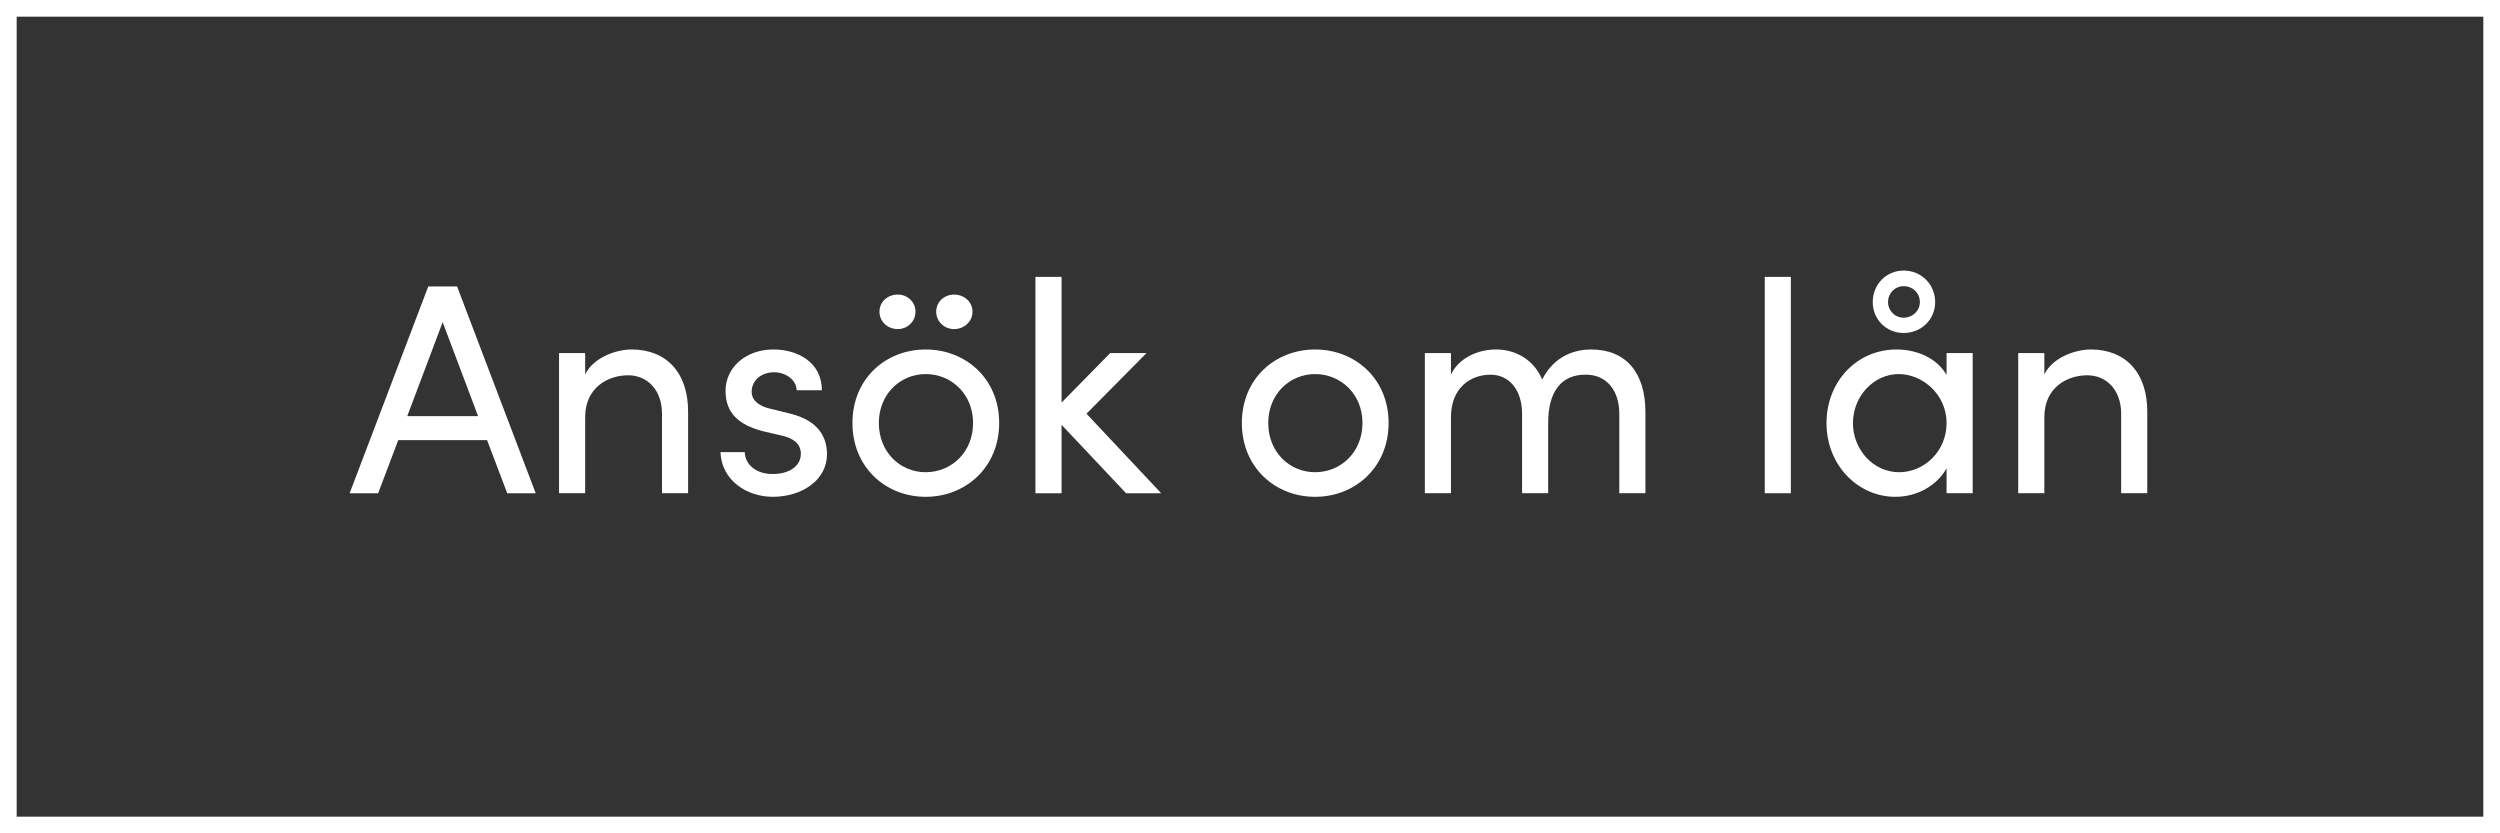 <?xml version="1.0" encoding="iso-8859-1"?>
<!-- Generator: Adobe Illustrator 26.0.1, SVG Export Plug-In . SVG Version: 6.00 Build 0)  -->
<svg version="1.1" id="Lager_1" xmlns="http://www.w3.org/2000/svg" xmlns:xlink="http://www.w3.org/1999/xlink" x="0px" y="0px"
	 viewBox="0 0 150 50" style="enable-background:new 0 0 150 50;" xml:space="preserve">
<rect x="0" y="0" width="150" height="50" fill="#333333" stroke="none"/>
<g>
	<path style="fill:#FFFFFF;" d="M149,1v48H1V1H149 M150,0H0v50h150V0L150,0z"/>
</g>
<g>
	<path style="fill:#FFFFFF;" d="M30.432,29.594l-1.207-3.187h-5.33l-1.206,3.187h-1.71l4.717-12.406h1.729l4.717,12.406H30.432z
		 M24.436,24.966h4.249l-2.125-5.636L24.436,24.966z"/>
	<path style="fill:#FFFFFF;" d="M41.286,24.732v4.861h-1.566v-4.771c0-1.404-0.864-2.305-2.035-2.305s-2.575,0.702-2.575,2.521
		v4.555h-1.567v-8.409h1.567v1.279c0.504-1.026,1.873-1.495,2.791-1.495C39.989,20.969,41.304,22.374,41.286,24.732z"/>
	<path style="fill:#FFFFFF;" d="M43.227,27.127h1.458c0.018,0.72,0.648,1.314,1.674,1.314c1.062,0,1.693-0.522,1.693-1.207
		c0-0.63-0.486-0.954-1.152-1.098l-1.152-0.27c-1.405-0.378-2.215-1.062-2.215-2.413c0-1.387,1.188-2.485,2.881-2.485
		c1.422,0,2.899,0.756,2.899,2.449H47.8c-0.018-0.648-0.684-1.081-1.35-1.081c-0.811,0-1.351,0.522-1.351,1.17
		c0,0.576,0.54,0.882,1.081,1.008l1.242,0.306c1.747,0.432,2.197,1.477,2.197,2.431c0,1.566-1.513,2.557-3.259,2.557
		C44.848,29.81,43.299,28.855,43.227,27.127z"/>
	<path style="fill:#FFFFFF;" d="M51.147,25.38c0-2.665,1.999-4.411,4.393-4.411s4.411,1.747,4.411,4.411
		c0,2.665-2.017,4.429-4.411,4.429S51.147,28.045,51.147,25.38z M58.385,25.38c0-1.729-1.296-2.935-2.845-2.935
		c-1.53,0-2.809,1.206-2.809,2.935c0,1.747,1.279,2.953,2.809,2.953C57.089,28.333,58.385,27.127,58.385,25.38z M52.768,18.701
		c0-0.594,0.486-1.026,1.099-1.026c0.576,0,1.062,0.432,1.062,1.026s-0.486,1.044-1.062,1.044
		C53.254,19.745,52.768,19.295,52.768,18.701z M56.171,18.701c0-0.594,0.486-1.026,1.08-1.026s1.099,0.432,1.099,1.026
		s-0.504,1.044-1.099,1.044S56.171,19.295,56.171,18.701z"/>
	<path style="fill:#FFFFFF;" d="M69.671,29.594h-2.106l-3.871-4.105v4.105h-1.567V16.612h1.567v7.544l2.917-2.971h2.179
		l-3.601,3.637L69.671,29.594z"/>
	<path style="fill:#FFFFFF;" d="M74.511,25.38c0-2.665,1.999-4.411,4.394-4.411s4.411,1.747,4.411,4.411
		c0,2.665-2.017,4.429-4.411,4.429S74.511,28.045,74.511,25.38z M81.749,25.38c0-1.729-1.296-2.935-2.845-2.935
		c-1.53,0-2.809,1.206-2.809,2.935c0,1.747,1.278,2.953,2.809,2.953C80.453,28.333,81.749,27.127,81.749,25.38z"/>
	<path style="fill:#FFFFFF;" d="M98.725,24.732v4.861h-1.567v-4.771c0-1.404-0.774-2.341-1.999-2.341
		c-1.494-0.018-2.269,1.026-2.269,2.899v4.213h-1.566v-4.771c0-1.422-0.774-2.341-1.891-2.341c-1.188,0-2.376,0.774-2.376,2.557
		v4.555h-1.566v-8.409h1.566v1.296c0.414-0.918,1.512-1.512,2.701-1.512c1.224,0,2.287,0.648,2.773,1.8
		c0.774-1.512,2.088-1.8,2.935-1.8C97.573,20.969,98.725,22.374,98.725,24.732z"/>
	<path style="fill:#FFFFFF;" d="M105.885,29.594V16.612h1.566v12.982H105.885z"/>
	<path style="fill:#FFFFFF;" d="M116.794,21.185h1.567v8.409h-1.567v-1.495c-0.558,1.008-1.729,1.71-3.079,1.71
		c-2.197,0-4.124-1.854-4.124-4.429c0-2.485,1.819-4.411,4.195-4.411c1.261,0,2.449,0.54,3.007,1.53V21.185z M116.794,25.38
		c0-1.729-1.458-2.935-2.863-2.935c-1.53,0-2.754,1.35-2.754,2.935c0,1.603,1.224,2.953,2.772,2.953
		C115.444,28.333,116.794,27.091,116.794,25.38z M112.365,18.125c0-1.062,0.811-1.891,1.854-1.891c1.062,0,1.891,0.828,1.891,1.891
		c0,1.044-0.828,1.854-1.891,1.854C113.175,19.979,112.365,19.168,112.365,18.125z M113.283,18.125c0,0.522,0.414,0.936,0.936,0.936
		c0.541,0,0.973-0.414,0.973-0.936c0-0.541-0.432-0.955-0.973-0.955C113.697,17.17,113.283,17.584,113.283,18.125z"/>
	<path style="fill:#FFFFFF;" d="M128.836,24.732v4.861h-1.566v-4.771c0-1.404-0.864-2.305-2.035-2.305s-2.575,0.702-2.575,2.521
		v4.555h-1.567v-8.409h1.567v1.279c0.504-1.026,1.873-1.495,2.791-1.495C127.54,20.969,128.854,22.374,128.836,24.732z"/>
</g>
</svg>
